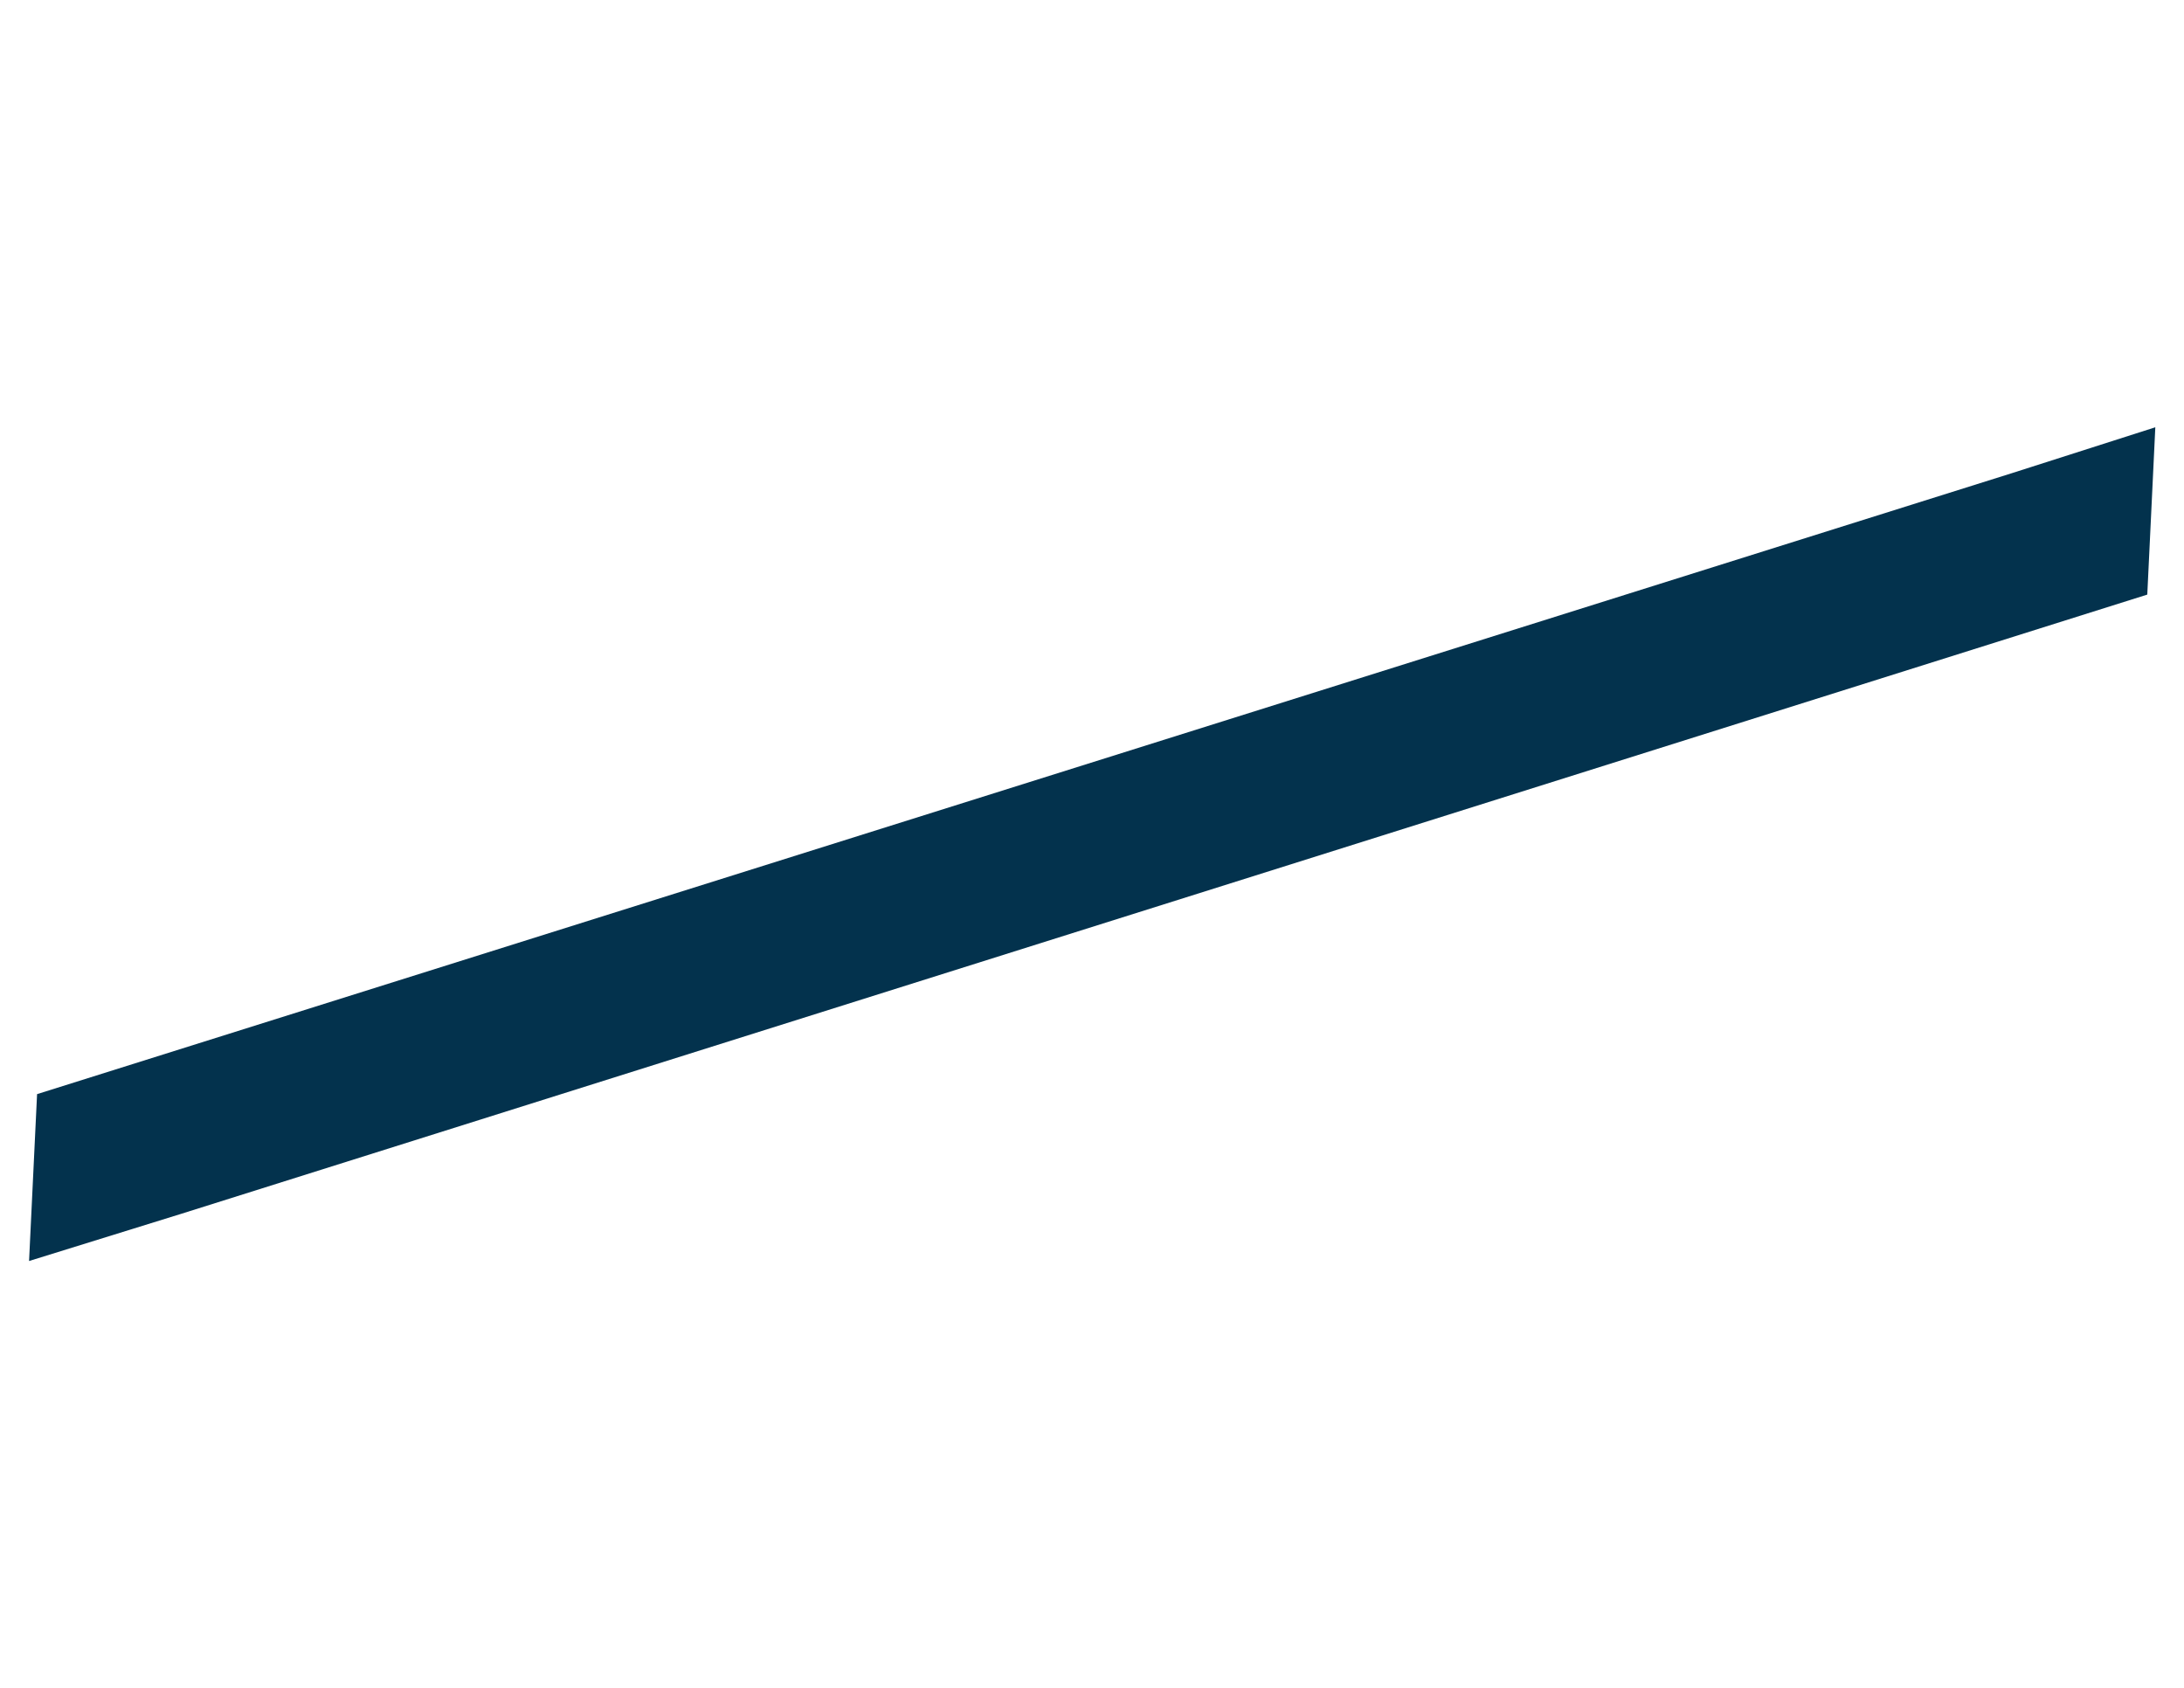 <svg width="2654" height="2051" viewBox="0 0 2654 2051" fill="none" xmlns="http://www.w3.org/2000/svg">
<path d="M35.317 1532.19L220.872 1474.65L2609.38 722.462L2619.14 519.166L2445.07 574.851L45.055 1329.43L35.317 1532.19Z" fill="#03324D"/>
</svg>
